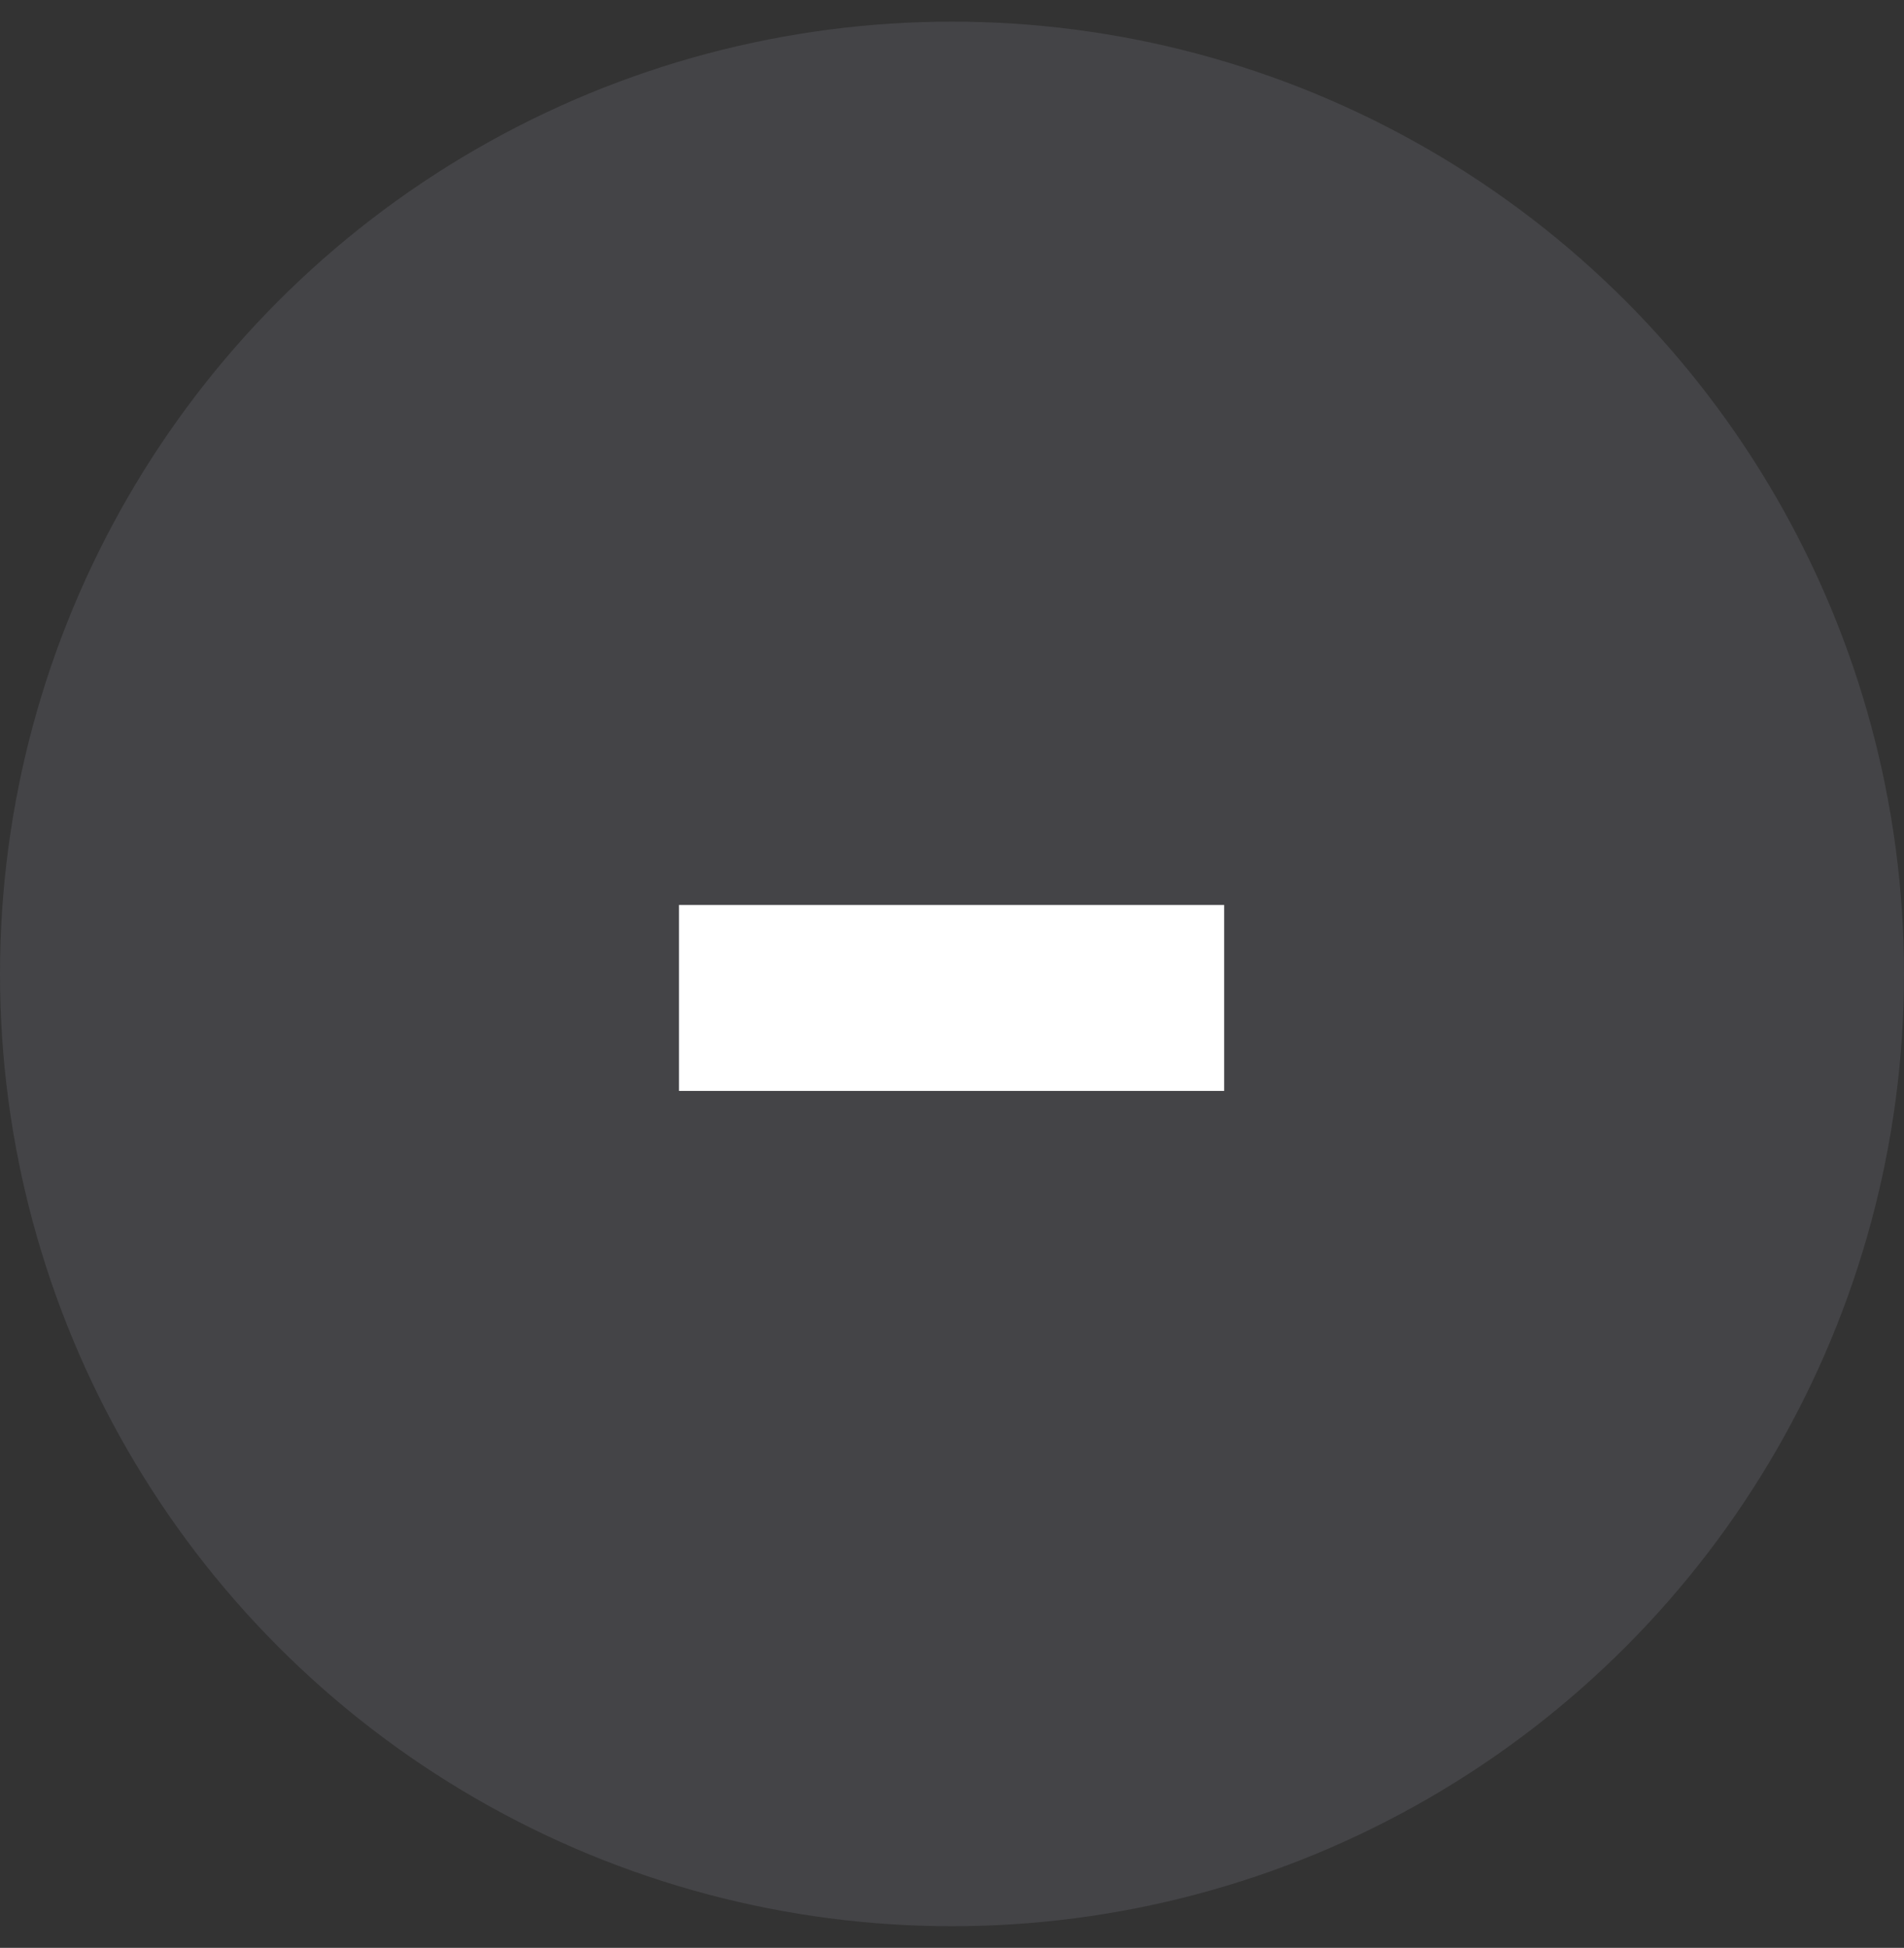 <svg width="44" height="45" viewBox="0 0 44 45" fill="none" xmlns="http://www.w3.org/2000/svg">
<rect x="0" y="0" width="44" height="45" fill="#333333" stroke="none"/>
<circle cx="22" cy="22.5" r="22" fill="#E5E5FF" fill-opacity="0.1"/>
<path d="M15.691 25.203V20.906H28.289V25.203H15.691Z" fill="white"/>
</svg>
